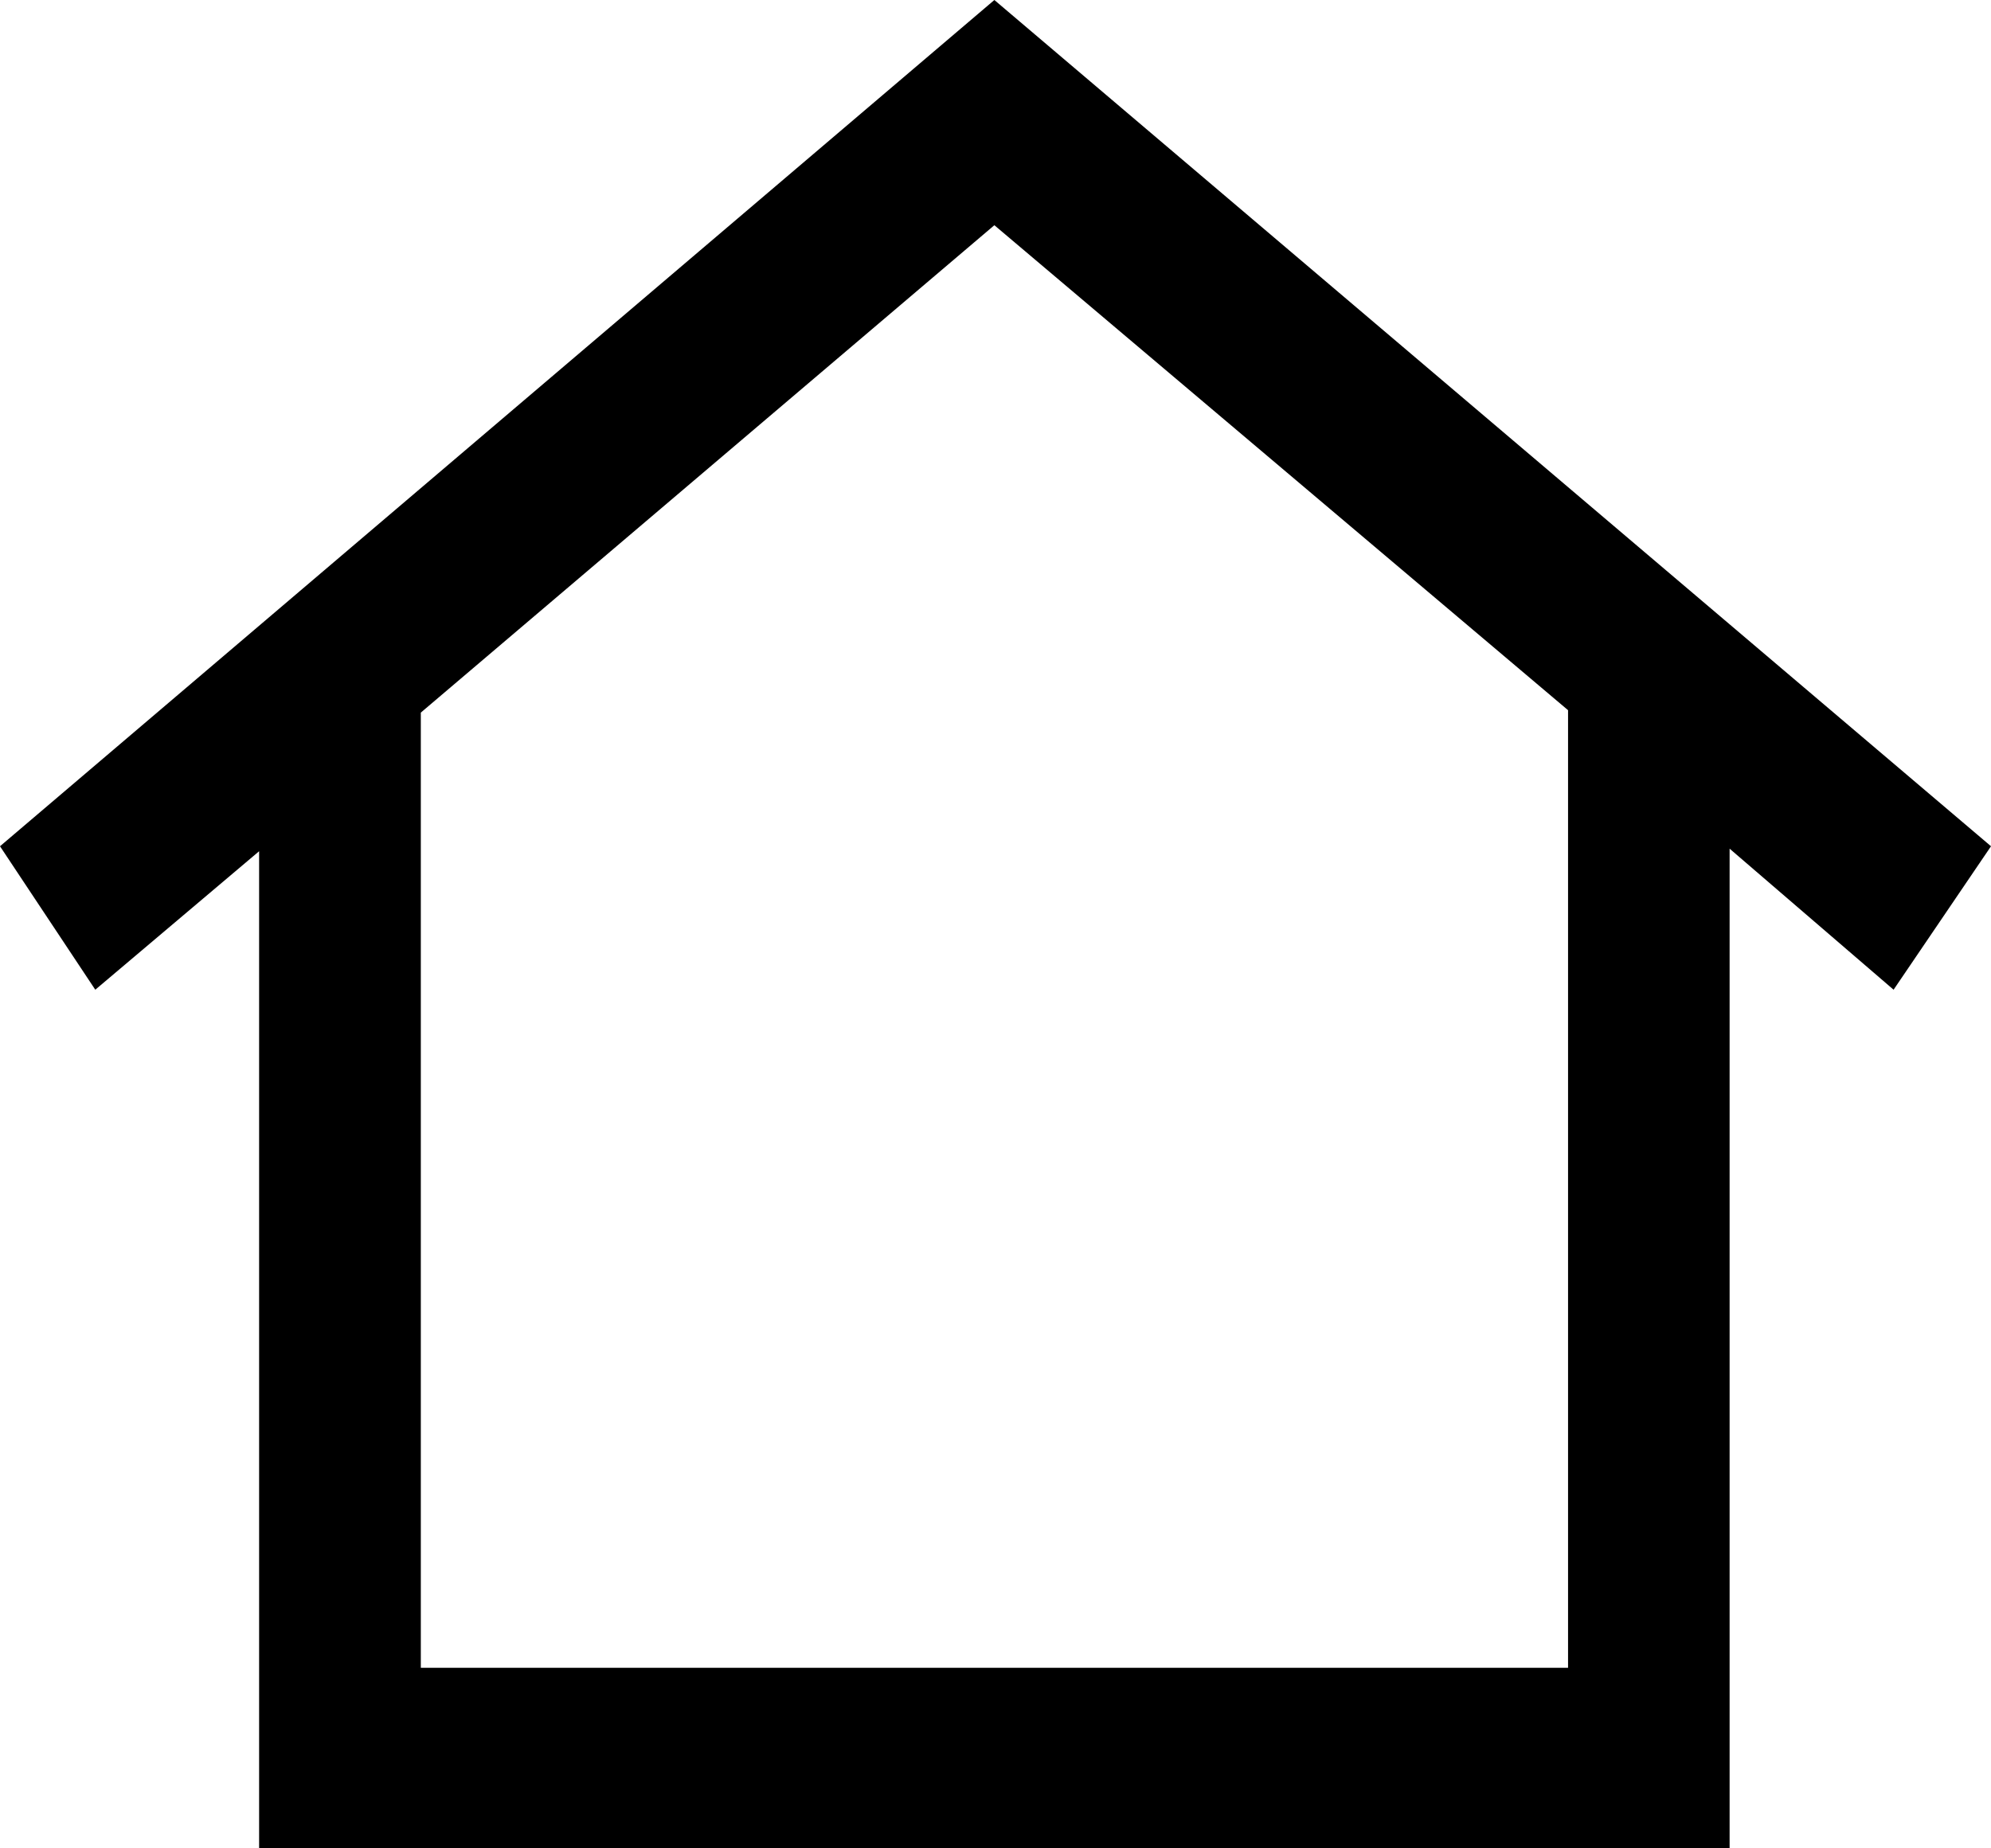 <svg width="14" height="13" viewBox="0 0 14 13" fill="none" xmlns="http://www.w3.org/2000/svg">
<path d="M1.822 13V5.987L0.67 6.961L0 5.952L6.992 0L14 5.952L13.315 6.961L12.162 5.969V13H1.822ZM2.959 11.73H11.026V4.995L6.992 1.584L2.959 5.012V11.73Z" fill="black"/>
</svg>

